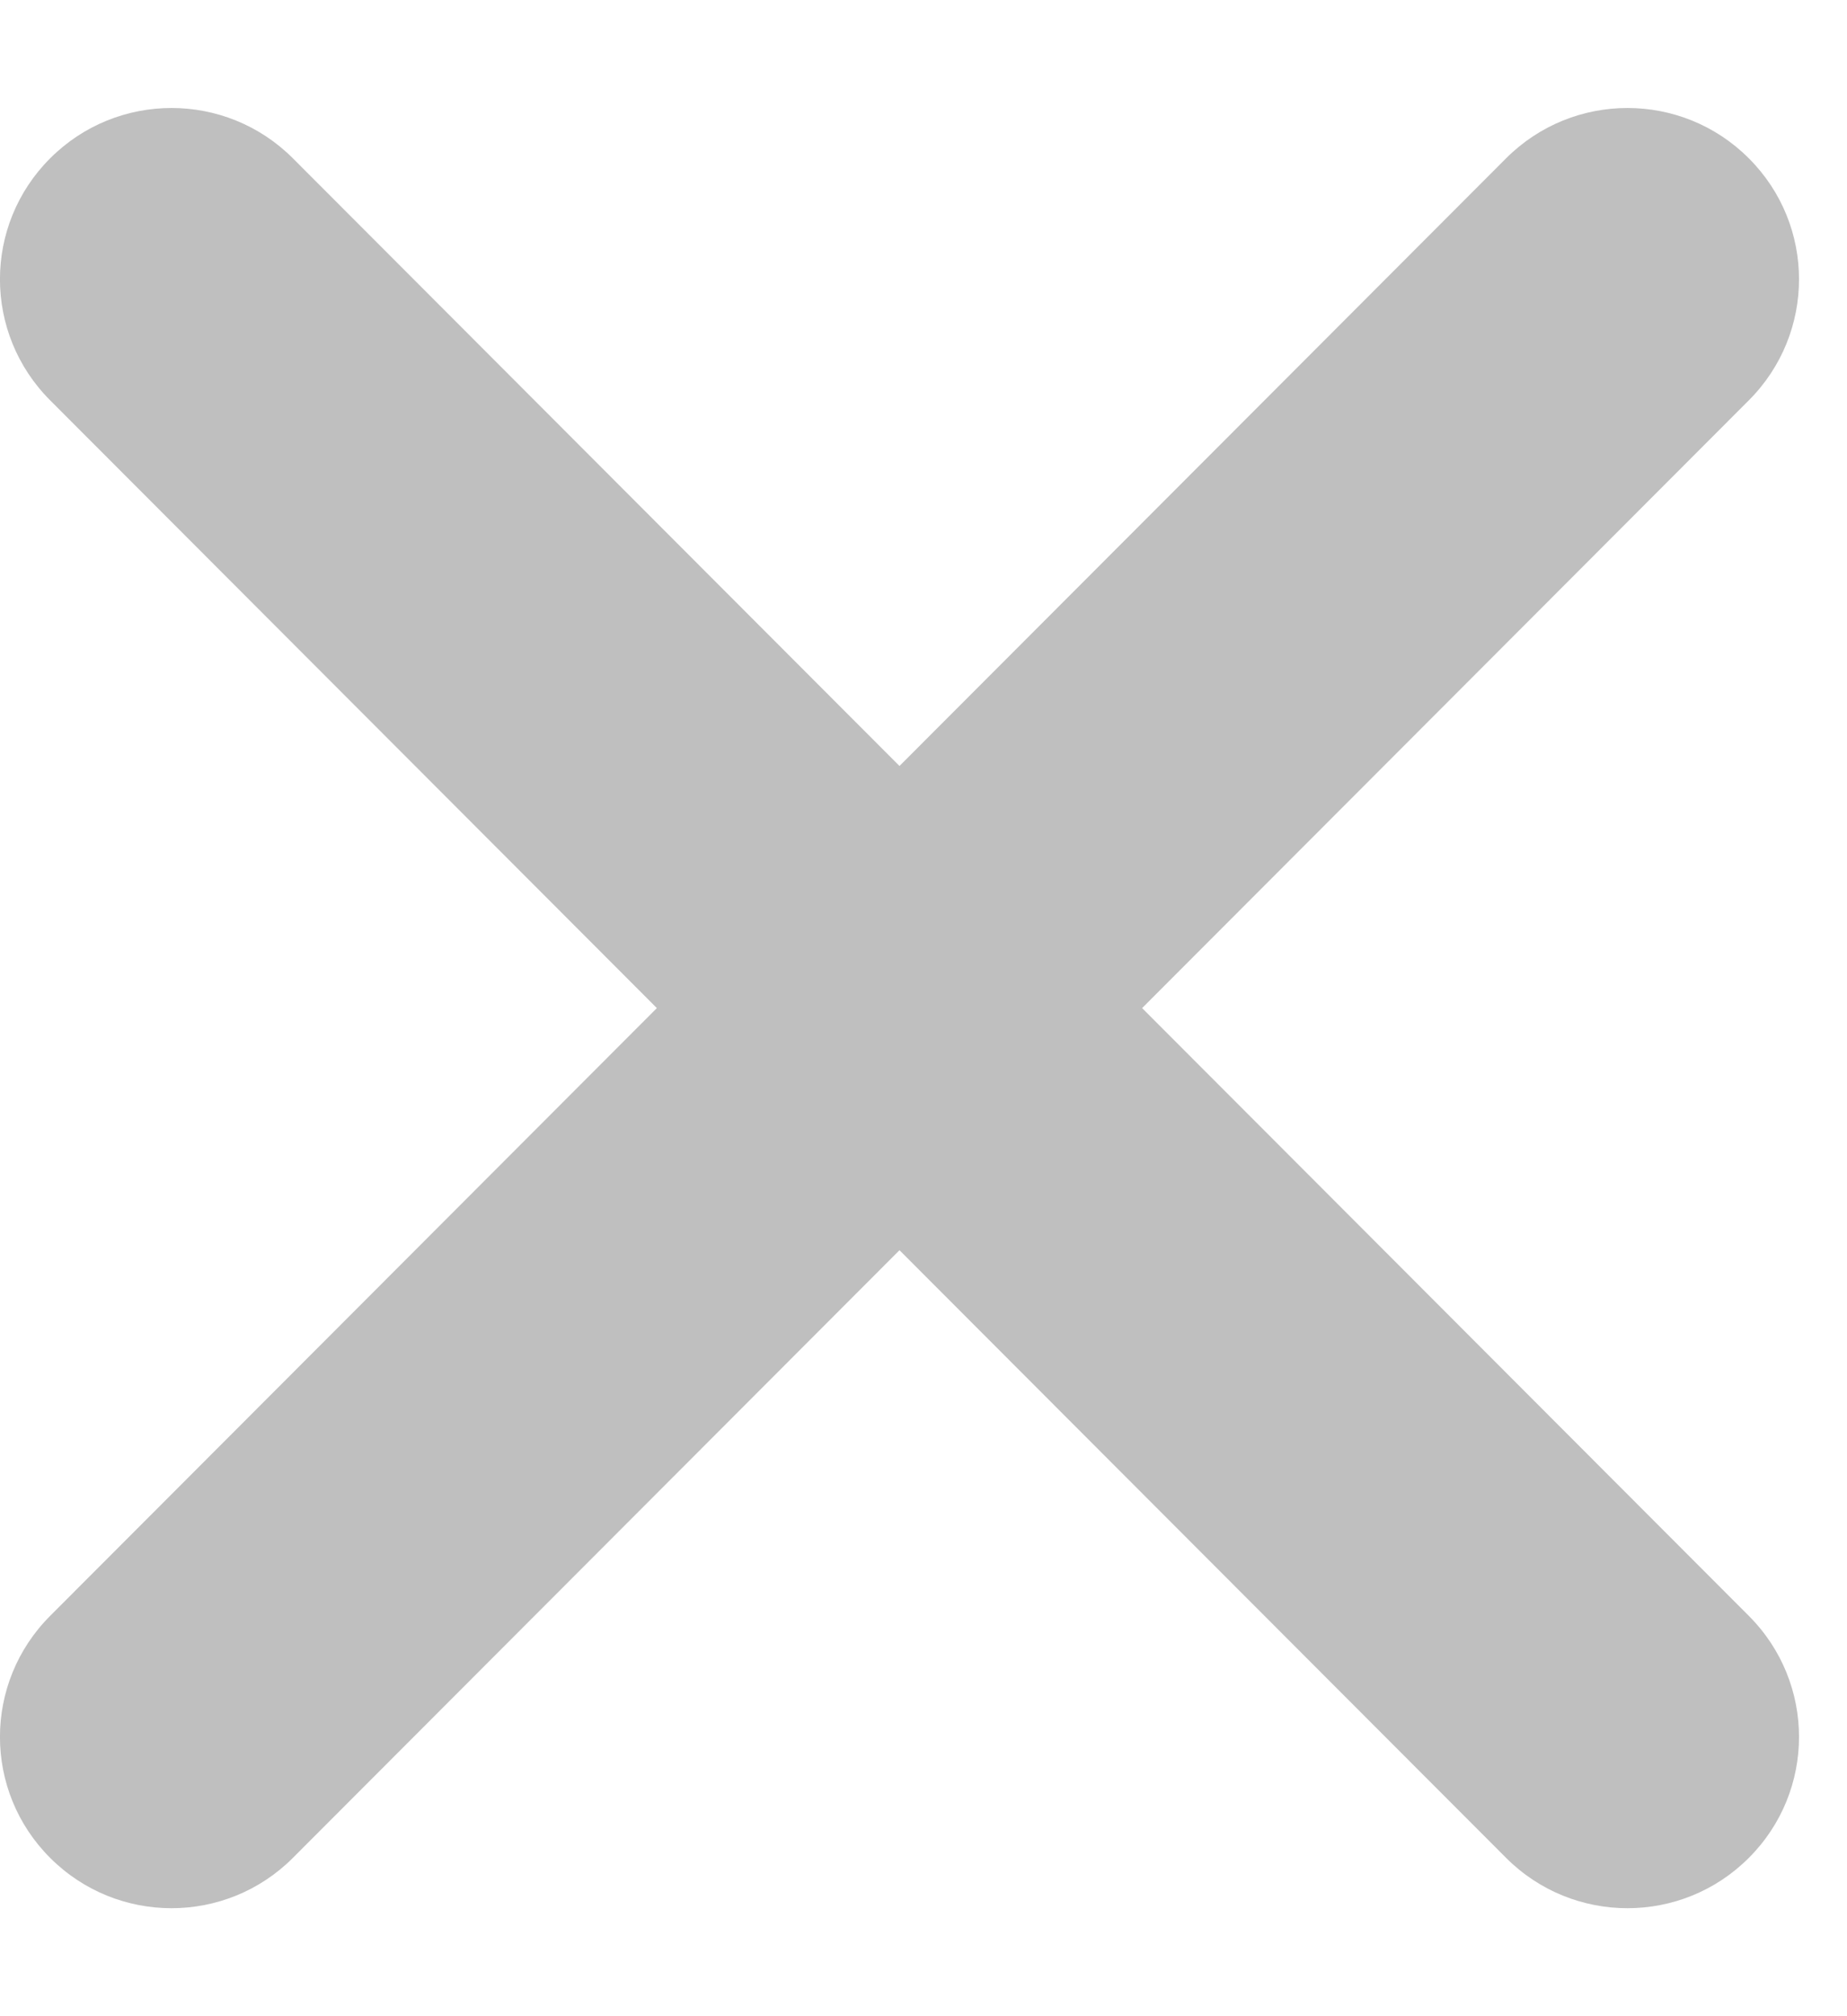 <?xml version="1.0" encoding="UTF-8" standalone="no"?>
<svg width="11px" height="12px" viewBox="0 0 11 12" version="1.1" xmlns="http://www.w3.org/2000/svg" xmlns:xlink="http://www.w3.org/1999/xlink" xmlns:sketch="http://www.bohemiancoding.com/sketch/ns">
    <!-- Generator: Sketch 3.3.3 (12072) - http://www.bohemiancoding.com/sketch -->
    <title>icon-cancel-x-grey</title>
    <desc>Created with Sketch.</desc>
    <defs></defs>
    <g id="Host---Create-Event" stroke="none" stroke-width="1" fill="none" fill-rule="evenodd" sketch:type="MSPage">
        <path d="M10.415,9.617 C10.814,10.016 10.814,10.66 10.415,11.058 C10.016,11.457 9.369,11.457 8.97,11.058 L5.357,7.441 L1.744,11.058 C1.345,11.457 0.698,11.457 0.299,11.058 C-0.1,10.66 -0.1,10.016 0.299,9.617 L3.912,6 L0.299,2.383 C-0.1,1.984 -0.1,1.34 0.299,0.942 C0.698,0.543 1.345,0.543 1.744,0.942 L5.357,4.559 L8.97,0.942 C9.369,0.543 10.016,0.543 10.415,0.942 C10.814,1.34 10.814,1.984 10.415,2.383 L6.802,6 L10.415,9.617 L10.415,9.617 Z" id="icon-cancel-x-grey" fill="#BFBFBF" sketch:type="MSShapeGroup"></path>
    </g>
</svg>